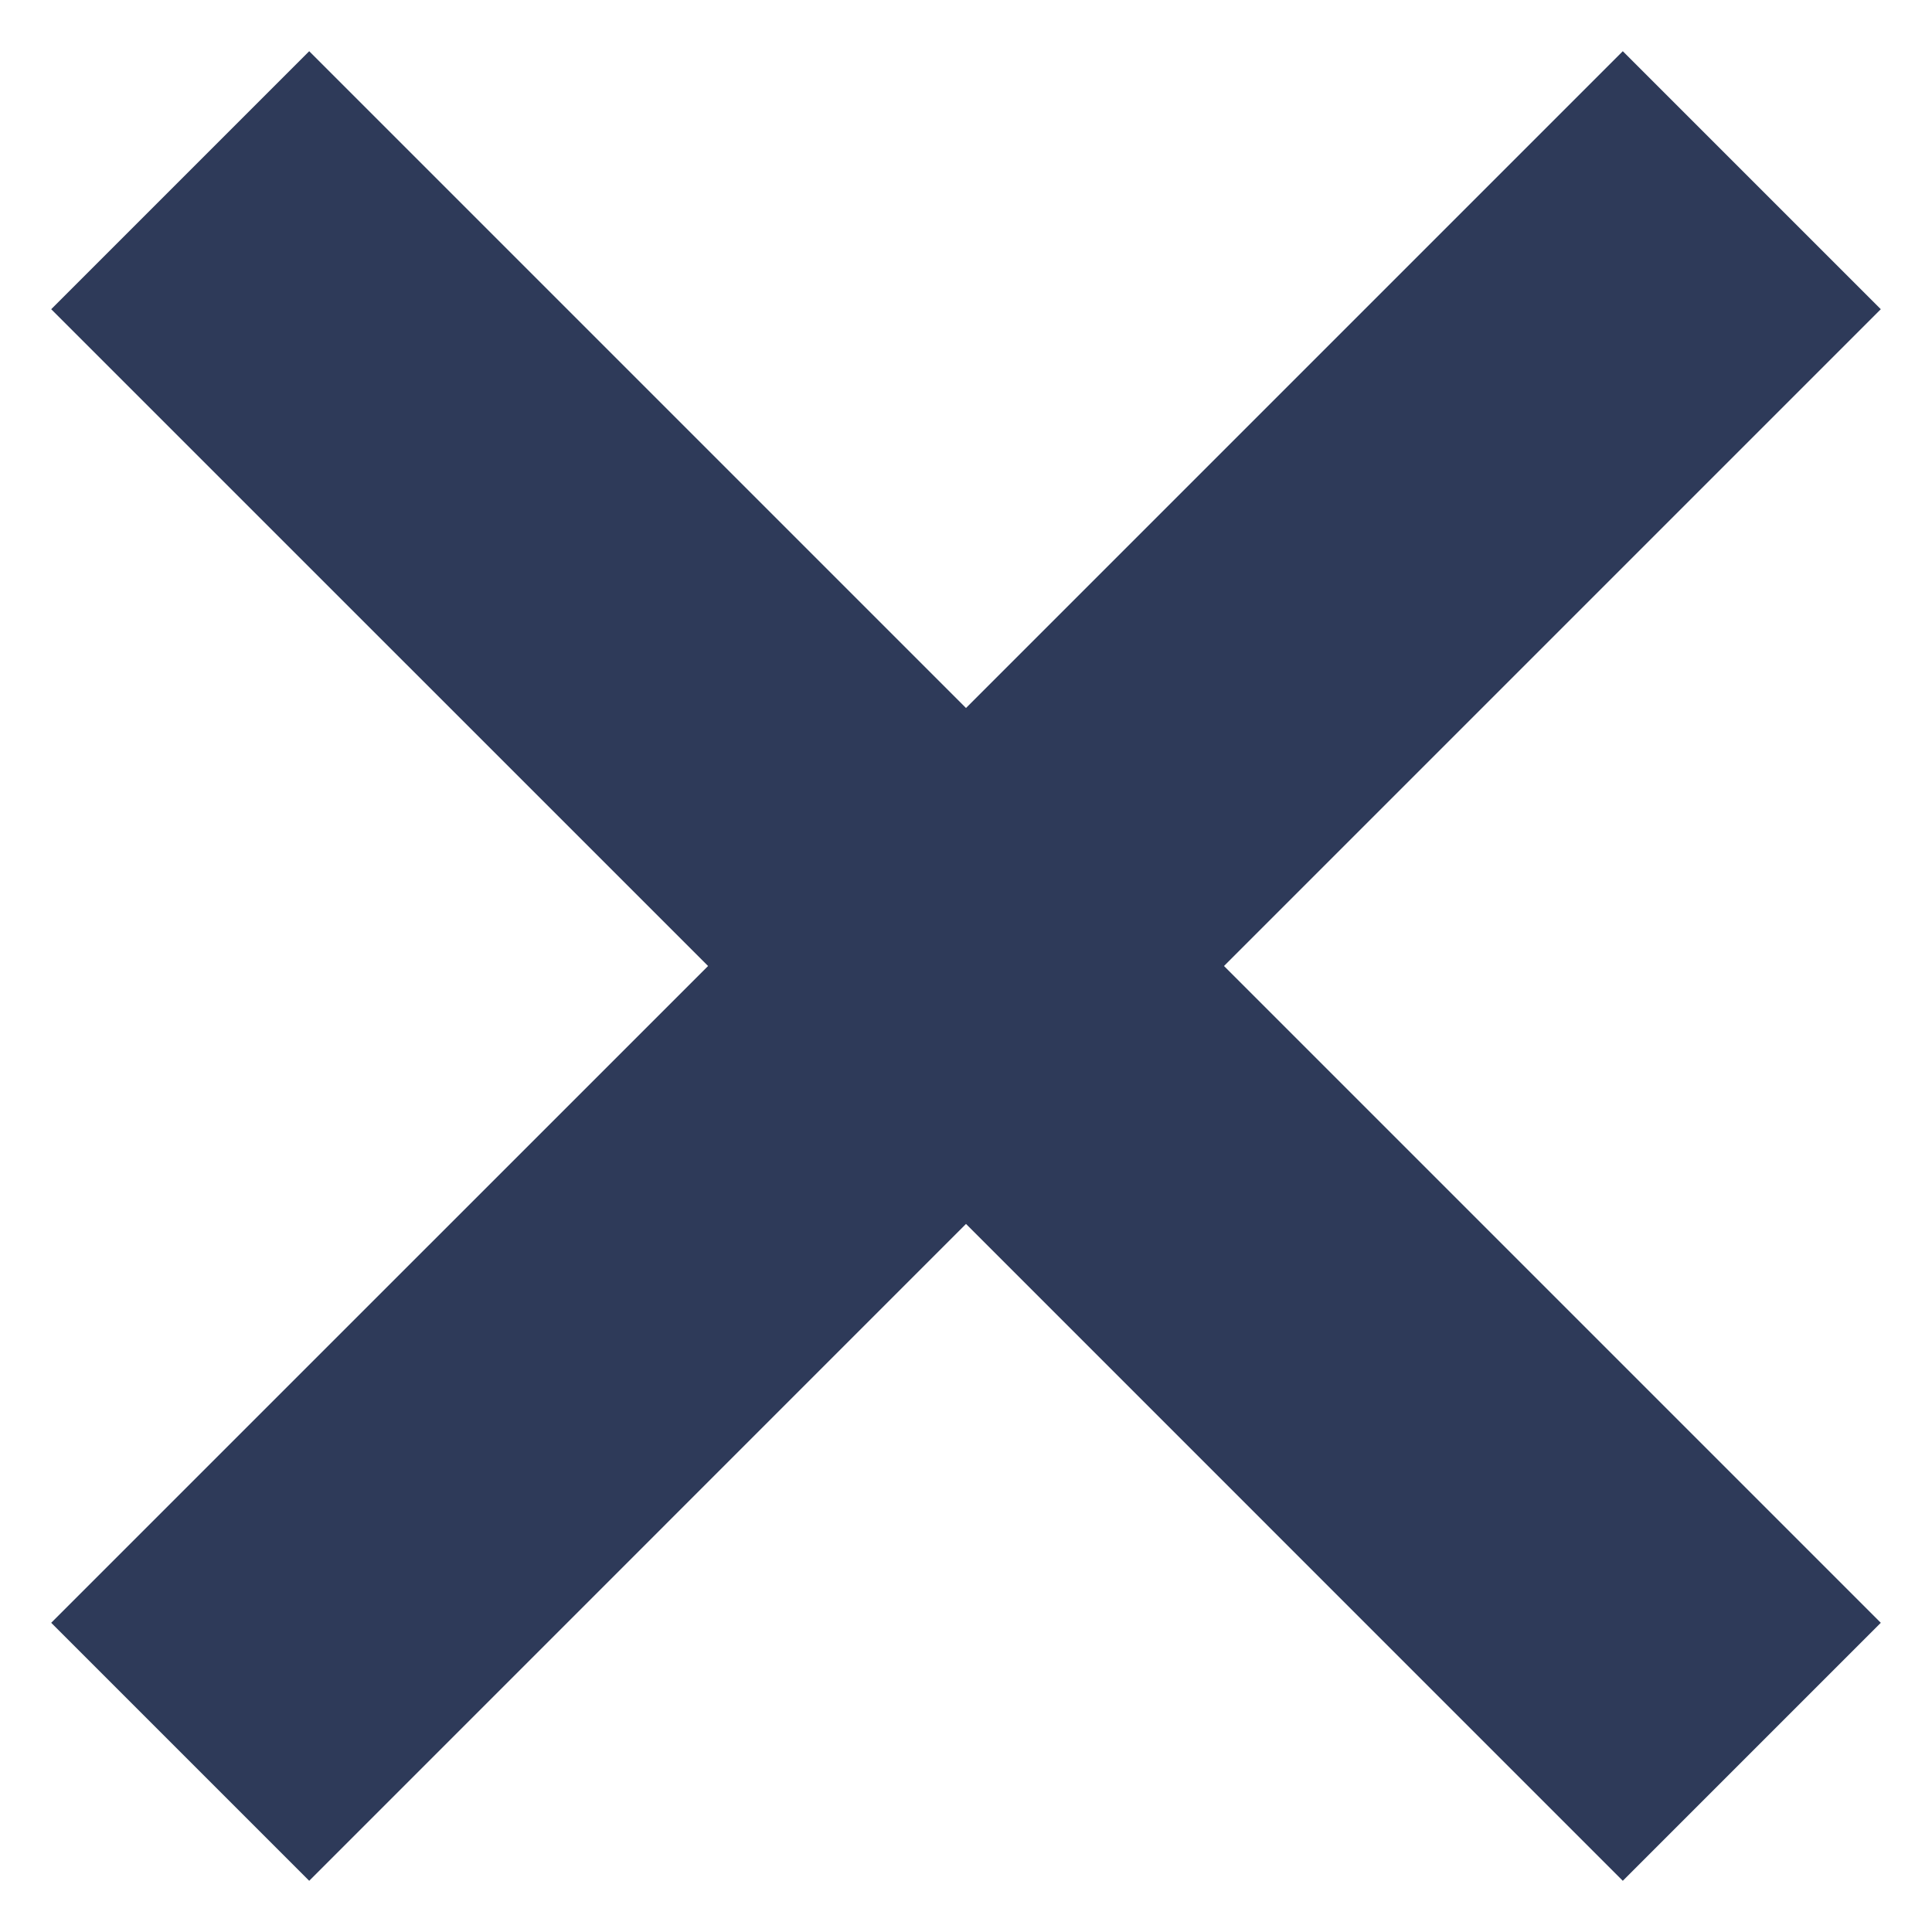 <svg width="22" height="22" viewBox="0 0 22 22" fill="none" xmlns="http://www.w3.org/2000/svg">
<path d="M18.479 0.583L11 8.062L3.521 0.583L0.583 3.521L8.063 11L0.583 18.479L3.521 21.417L11 13.937L18.479 21.417L21.417 18.479L13.938 11L21.417 3.521L18.479 0.583Z" fill="#2E3A59"/>
</svg>
